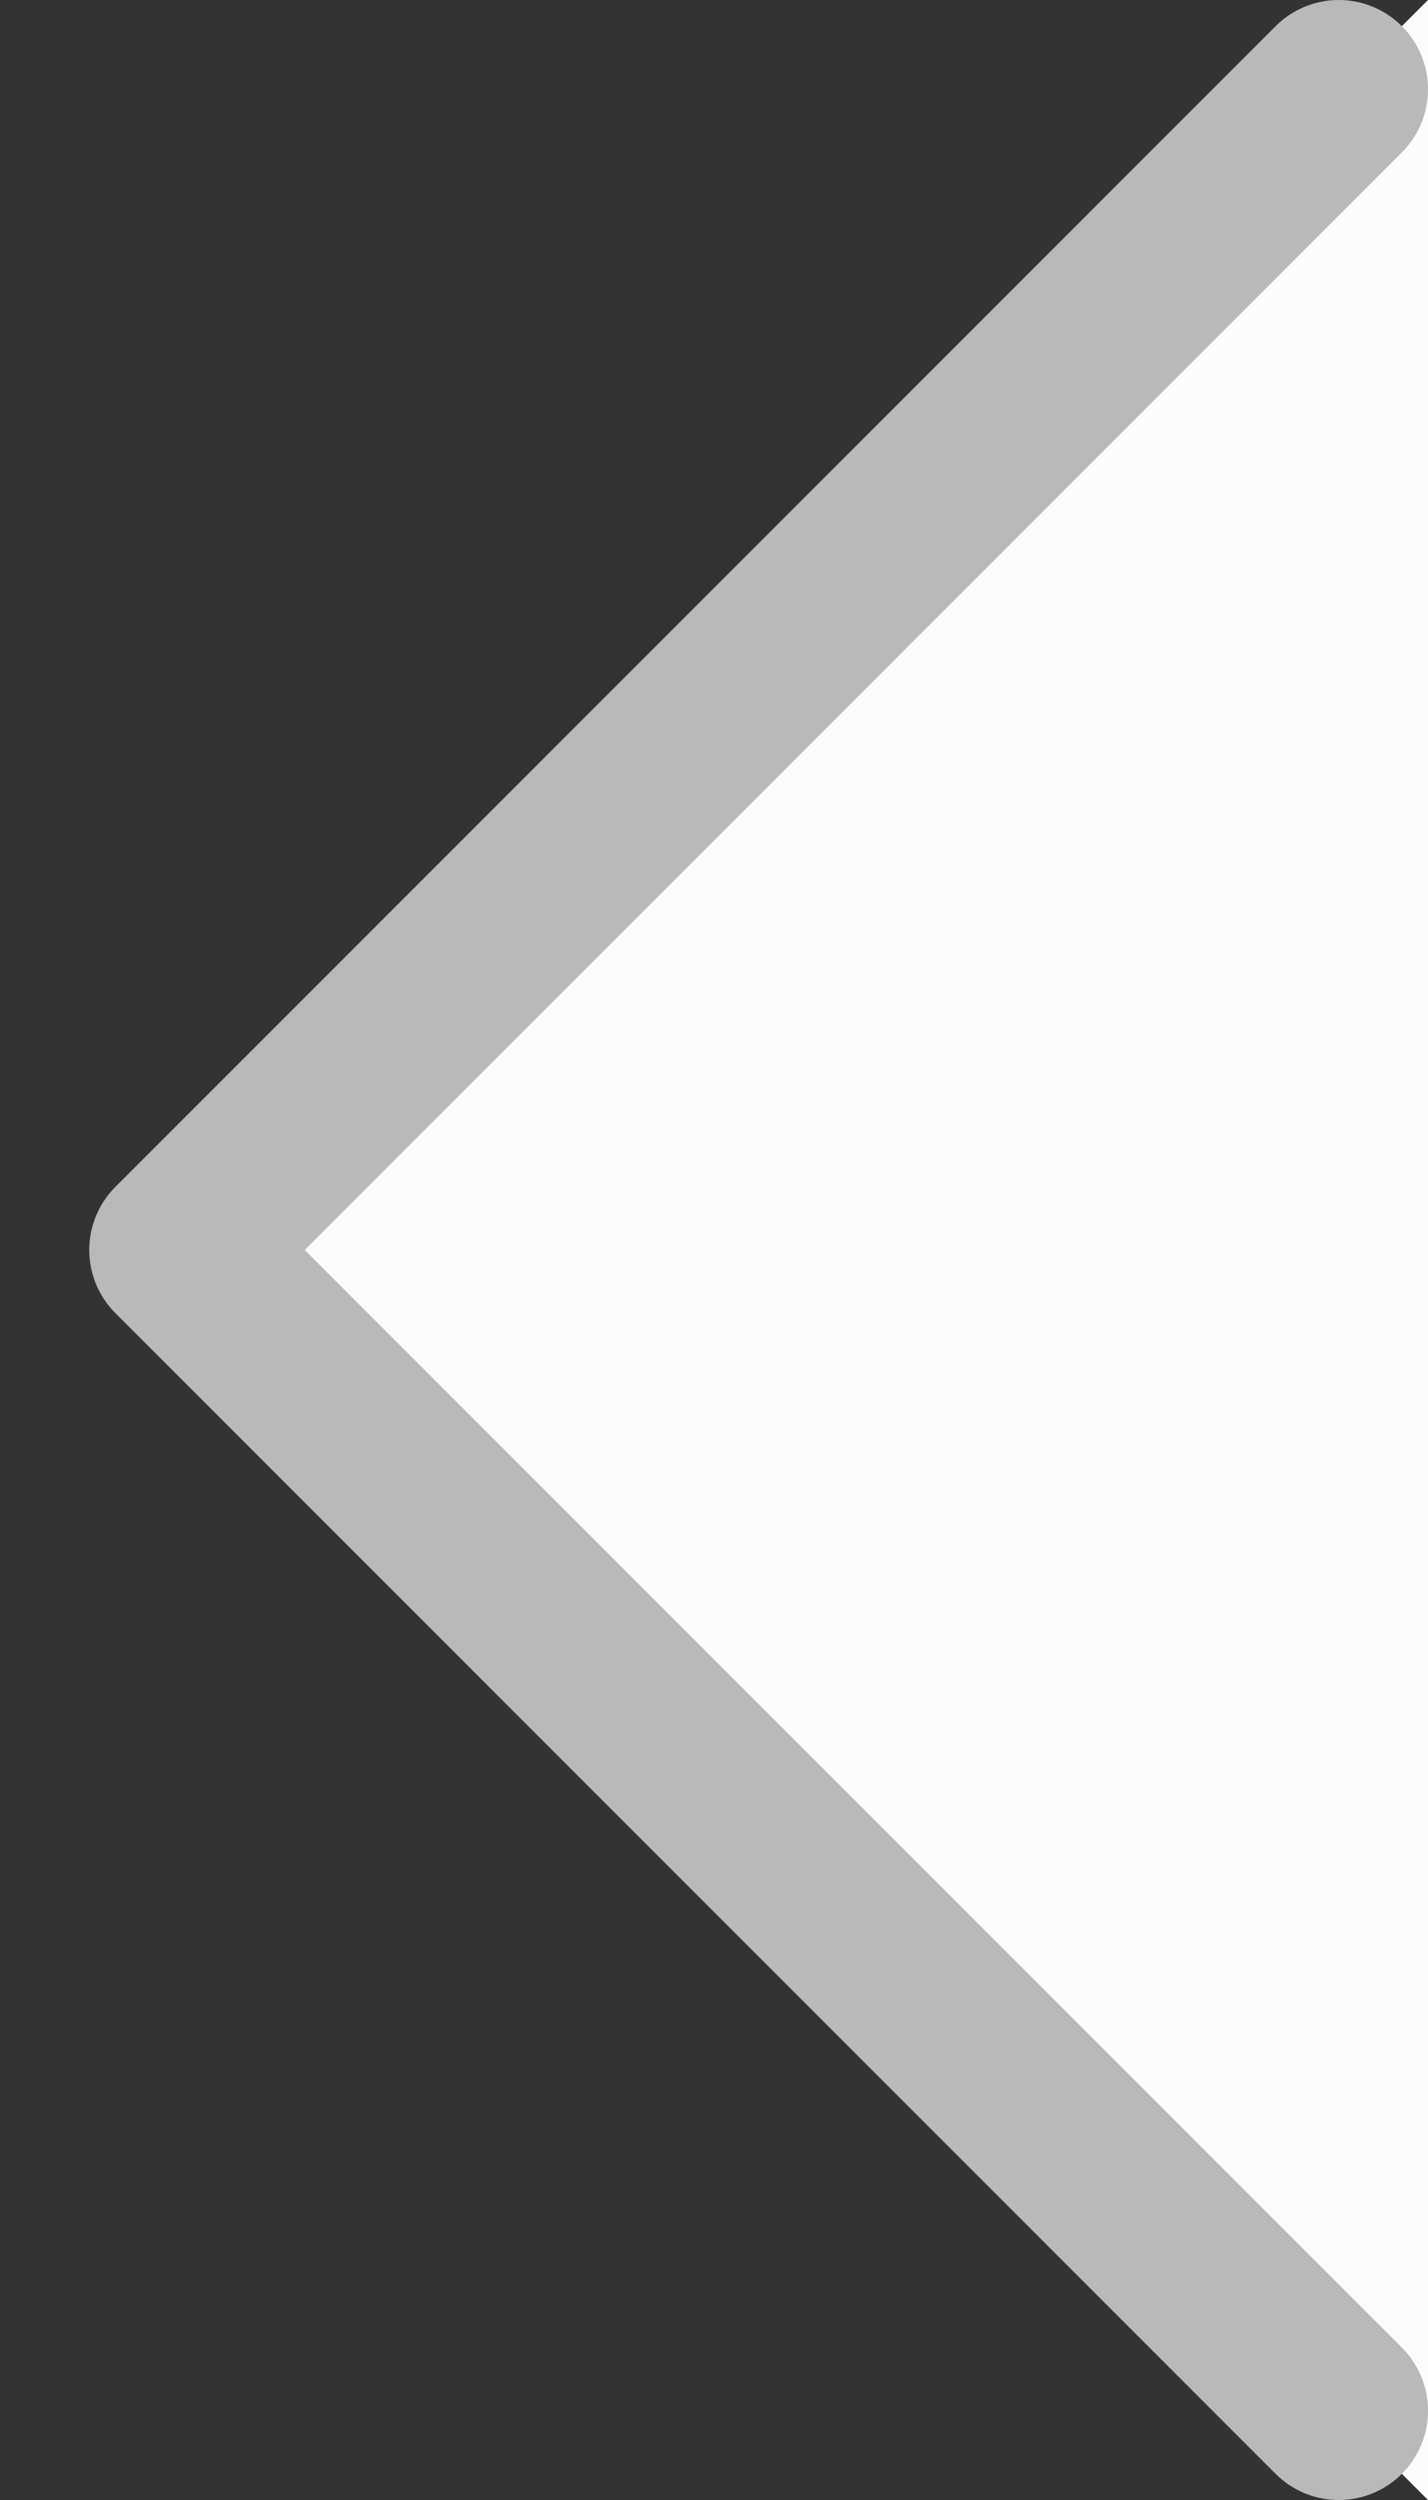 <svg width="8" height="14" viewBox="0 0 8 14" fill="none" xmlns="http://www.w3.org/2000/svg">
<rect x="0" y="0" width="8" height="14" fill="#333333" stroke="none"/>
<path d="M1 7L8 0V14L1 7Z" fill="#FCFCFC"/>
<path d="M7.5 0.5L1 7L7.5 13.5" stroke="#B9B9B9" stroke-linecap="round" stroke-linejoin="round"/>
</svg>

